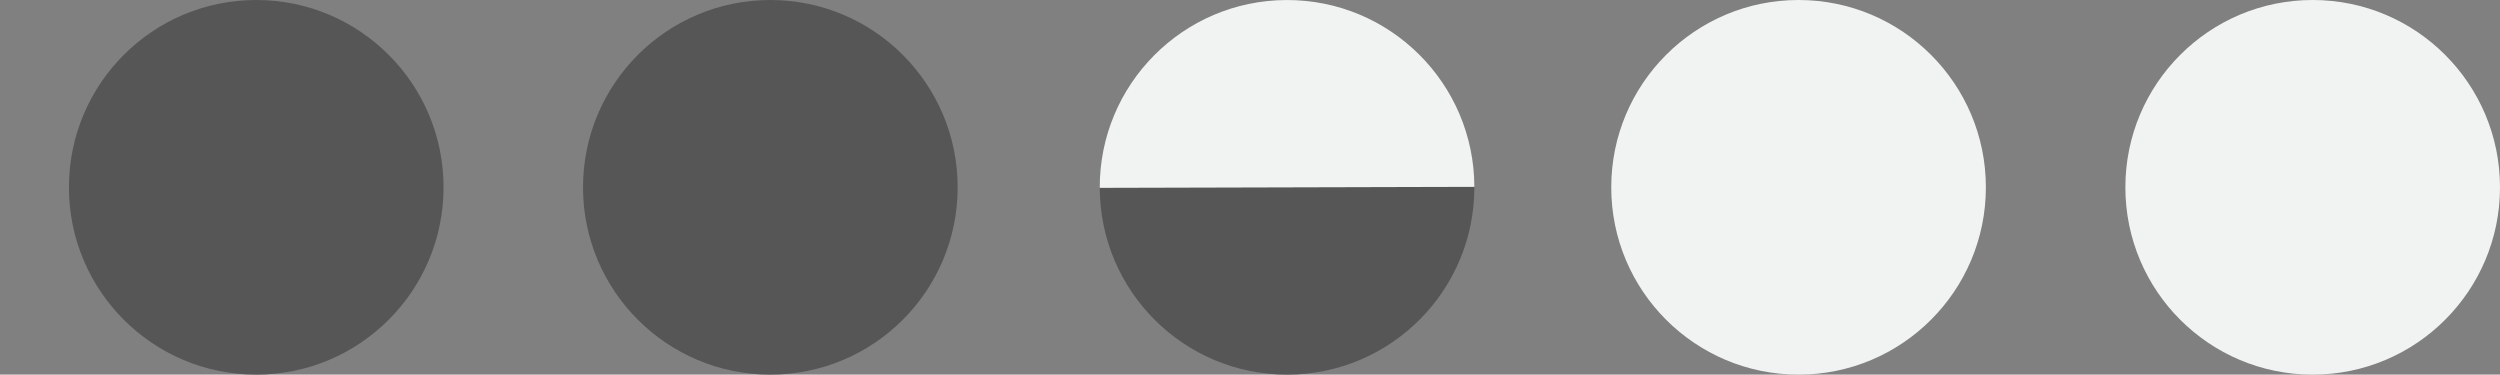 <?xml version="1.0" encoding="utf-8"?>
<!-- Generator: Adobe Illustrator 16.0.0, SVG Export Plug-In . SVG Version: 6.00 Build 0)  -->
<!DOCTYPE svg PUBLIC "-//W3C//DTD SVG 1.1//EN" "http://www.w3.org/Graphics/SVG/1.1/DTD/svg11.dtd">
<svg version="1.1" id="Layer_1" xmlns="http://www.w3.org/2000/svg" xmlns:xlink="http://www.w3.org/1999/xlink" x="0px" y="0px"
	 width="82.548px" height="12.369px" viewBox="-2.276 1.315 82.548 12.369" enable-background="new -2.276 1.315 82.548 12.369"
	 xml:space="preserve">
<rect x="-2.276" y="1.315" width="82.548" height="12.369" fill="#808080" stroke="none"/>
<g display="none">
	<circle display="inline" fill="#565656" cx="6.185" cy="7.5" r="6.185"/>
	<circle display="inline" fill="#565656" cx="23.16" cy="7.5" r="6.185"/>
	<circle display="inline" fill="#565656" cx="40.221" cy="7.5" r="6.185"/>
	<circle display="inline" fill="#565656" cx="57.111" cy="7.5" r="6.185"/>
	<circle display="inline" fill="#565656" cx="74.086" cy="7.5" r="6.185"/>
</g>
<g display="none">
	<circle display="inline" fill="#F1F2F2" cx="23.16" cy="7.5" r="6.185"/>
	<circle display="inline" fill="#F1F2F2" cx="6.185" cy="7.5" r="6.185"/>
	<circle display="inline" fill="#F1F2F2" cx="57.111" cy="7.5" r="6.185"/>
	<circle display="inline" fill="#F1F2F2" cx="40.136" cy="7.5" r="6.185"/>
	<circle display="inline" fill="#F1F2F2" cx="74.087" cy="7.5" r="6.185"/>
</g>
<g display="none">
	<circle display="inline" fill="#565656" cx="6.185" cy="7.5" r="6.185"/>
	<g display="inline">
		<circle fill="#F1F2F2" cx="23.16" cy="7.5" r="6.185"/>
		<circle fill="#F1F2F2" cx="57.111" cy="7.5" r="6.185"/>
		<circle fill="#F1F2F2" cx="40.136" cy="7.5" r="6.185"/>
		<circle fill="#F1F2F2" cx="74.087" cy="7.5" r="6.185"/>
	</g>
</g>
<g display="none">
	<g display="inline">
		<circle fill="#565656" cx="6.185" cy="7.5" r="6.185"/>
		<circle fill="#565656" cx="23.16" cy="7.5" r="6.185"/>
	</g>
	<g display="inline">
		<circle fill="#F1F2F2" cx="57.111" cy="7.5" r="6.185"/>
		<circle fill="#F1F2F2" cx="40.136" cy="7.5" r="6.185"/>
		<circle fill="#F1F2F2" cx="74.087" cy="7.5" r="6.185"/>
	</g>
</g>
<g display="none">
	<g display="inline">
		<circle fill="#565656" cx="6.185" cy="7.5" r="6.185"/>
		<circle fill="#565656" cx="23.16" cy="7.5" r="6.185"/>
		<circle fill="#565656" cx="40.221" cy="7.5" r="6.185"/>
	</g>
	<g display="inline">
		<circle fill="#F1F2F2" cx="57.111" cy="7.5" r="6.185"/>
		<circle fill="#F1F2F2" cx="74.087" cy="7.5" r="6.185"/>
	</g>
</g>
<g display="none">
	<g display="inline">
		<circle fill="#565656" cx="6.185" cy="7.5" r="6.185"/>
		<circle fill="#565656" cx="23.16" cy="7.5" r="6.185"/>
		<circle fill="#565656" cx="40.221" cy="7.5" r="6.185"/>
		<circle fill="#565656" cx="57.111" cy="7.5" r="6.185"/>
	</g>
	<circle display="inline" fill="#F1F2F2" cx="74.087" cy="7.5" r="6.185"/>
</g>
<g display="none">
	<path display="inline" fill="#565656" d="M-0.043,7.516c0.01,3.416,2.785,6.178,6.201,6.169c3.416-0.01,6.178-2.786,6.168-6.201
		L-0.043,7.516z"/>
	<circle display="inline" fill="#F1F2F2" cx="23.203" cy="7.5" r="6.185"/>
	<circle display="inline" fill="#F1F2F2" cx="57.154" cy="7.5" r="6.185"/>
	<circle display="inline" fill="#F1F2F2" cx="40.179" cy="7.5" r="6.185"/>
	<circle display="inline" fill="#F1F2F2" cx="74.13" cy="7.5" r="6.185"/>
	<path display="inline" fill="#F1F2F2" d="M-0.043,7.516l12.369-0.032c-0.009-3.416-2.784-6.178-6.2-6.168
		C2.71,1.324-0.052,4.101-0.043,7.516z"/>
</g>
<g display="none">
	<circle display="inline" fill="#565656" cx="6.185" cy="7.5" r="6.185"/>
	<path display="inline" fill="#565656" d="M16.976,7.516c0.01,3.416,2.785,6.178,6.201,6.169s6.178-2.786,6.168-6.201L16.976,7.516z
		"/>
	<circle display="inline" fill="#F1F2F2" cx="57.111" cy="7.5" r="6.185"/>
	<circle display="inline" fill="#F1F2F2" cx="40.136" cy="7.5" r="6.185"/>
	<circle display="inline" fill="#F1F2F2" cx="74.087" cy="7.5" r="6.185"/>
	<path display="inline" fill="#F1F2F2" d="M16.976,7.516l12.369-0.032c-0.009-3.415-2.784-6.177-6.2-6.168
		S16.967,4.101,16.976,7.516z"/>
</g>
<g>
	<circle fill="#565656" cx="6.185" cy="7.5" r="6.185"/>
	<circle fill="#565656" cx="23.16" cy="7.5" r="6.185"/>
	<path fill="#565656" d="M34.037,7.516c0.01,3.416,2.785,6.178,6.201,6.169s6.178-2.786,6.168-6.201L34.037,7.516z"/>
	<circle fill="#F1F2F2" cx="57.111" cy="7.5" r="6.185"/>
	<circle fill="#F1F2F2" cx="74.087" cy="7.5" r="6.185"/>
	<path fill="#F1F2F2" d="M34.037,7.516l12.369-0.032c-0.009-3.415-2.784-6.177-6.2-6.168S34.028,4.101,34.037,7.516z"/>
</g>
<g display="none">
	<circle display="inline" fill="#565656" cx="6.185" cy="7.5" r="6.185"/>
	<circle display="inline" fill="#565656" cx="23.16" cy="7.5" r="6.185"/>
	<circle display="inline" fill="#565656" cx="40.221" cy="7.5" r="6.185"/>
	<circle display="inline" fill="#565656" cx="57.111" cy="7.5" r="6.185"/>
	<path display="inline" fill="#565656" d="M67.902,7.516c0.01,3.416,2.785,6.178,6.201,6.169s6.178-2.786,6.168-6.201L67.902,7.516z
		"/>
	<path display="inline" fill="#F1F2F2" d="M67.902,7.516l12.369-0.032c-0.009-3.415-2.784-6.177-6.2-6.168
		S67.894,4.101,67.902,7.516z"/>
</g>
<g display="none">
	<circle display="inline" fill="#565656" cx="6.185" cy="7.5" r="6.185"/>
	<circle display="inline" fill="#565656" cx="23.16" cy="7.5" r="6.185"/>
	<circle display="inline" fill="#565656" cx="40.221" cy="7.5" r="6.185"/>
	<path display="inline" fill="#565656" d="M50.927,7.516c0.01,3.416,2.785,6.178,6.201,6.169s6.178-2.786,6.168-6.201L50.927,7.516z
		"/>
	<circle display="inline" fill="#F1F2F2" cx="74.087" cy="7.5" r="6.185"/>
	<path display="inline" fill="#F1F2F2" d="M50.927,7.516l12.369-0.032c-0.009-3.415-2.784-6.177-6.2-6.168
		S50.918,4.101,50.927,7.516z"/>
</g>
</svg>
